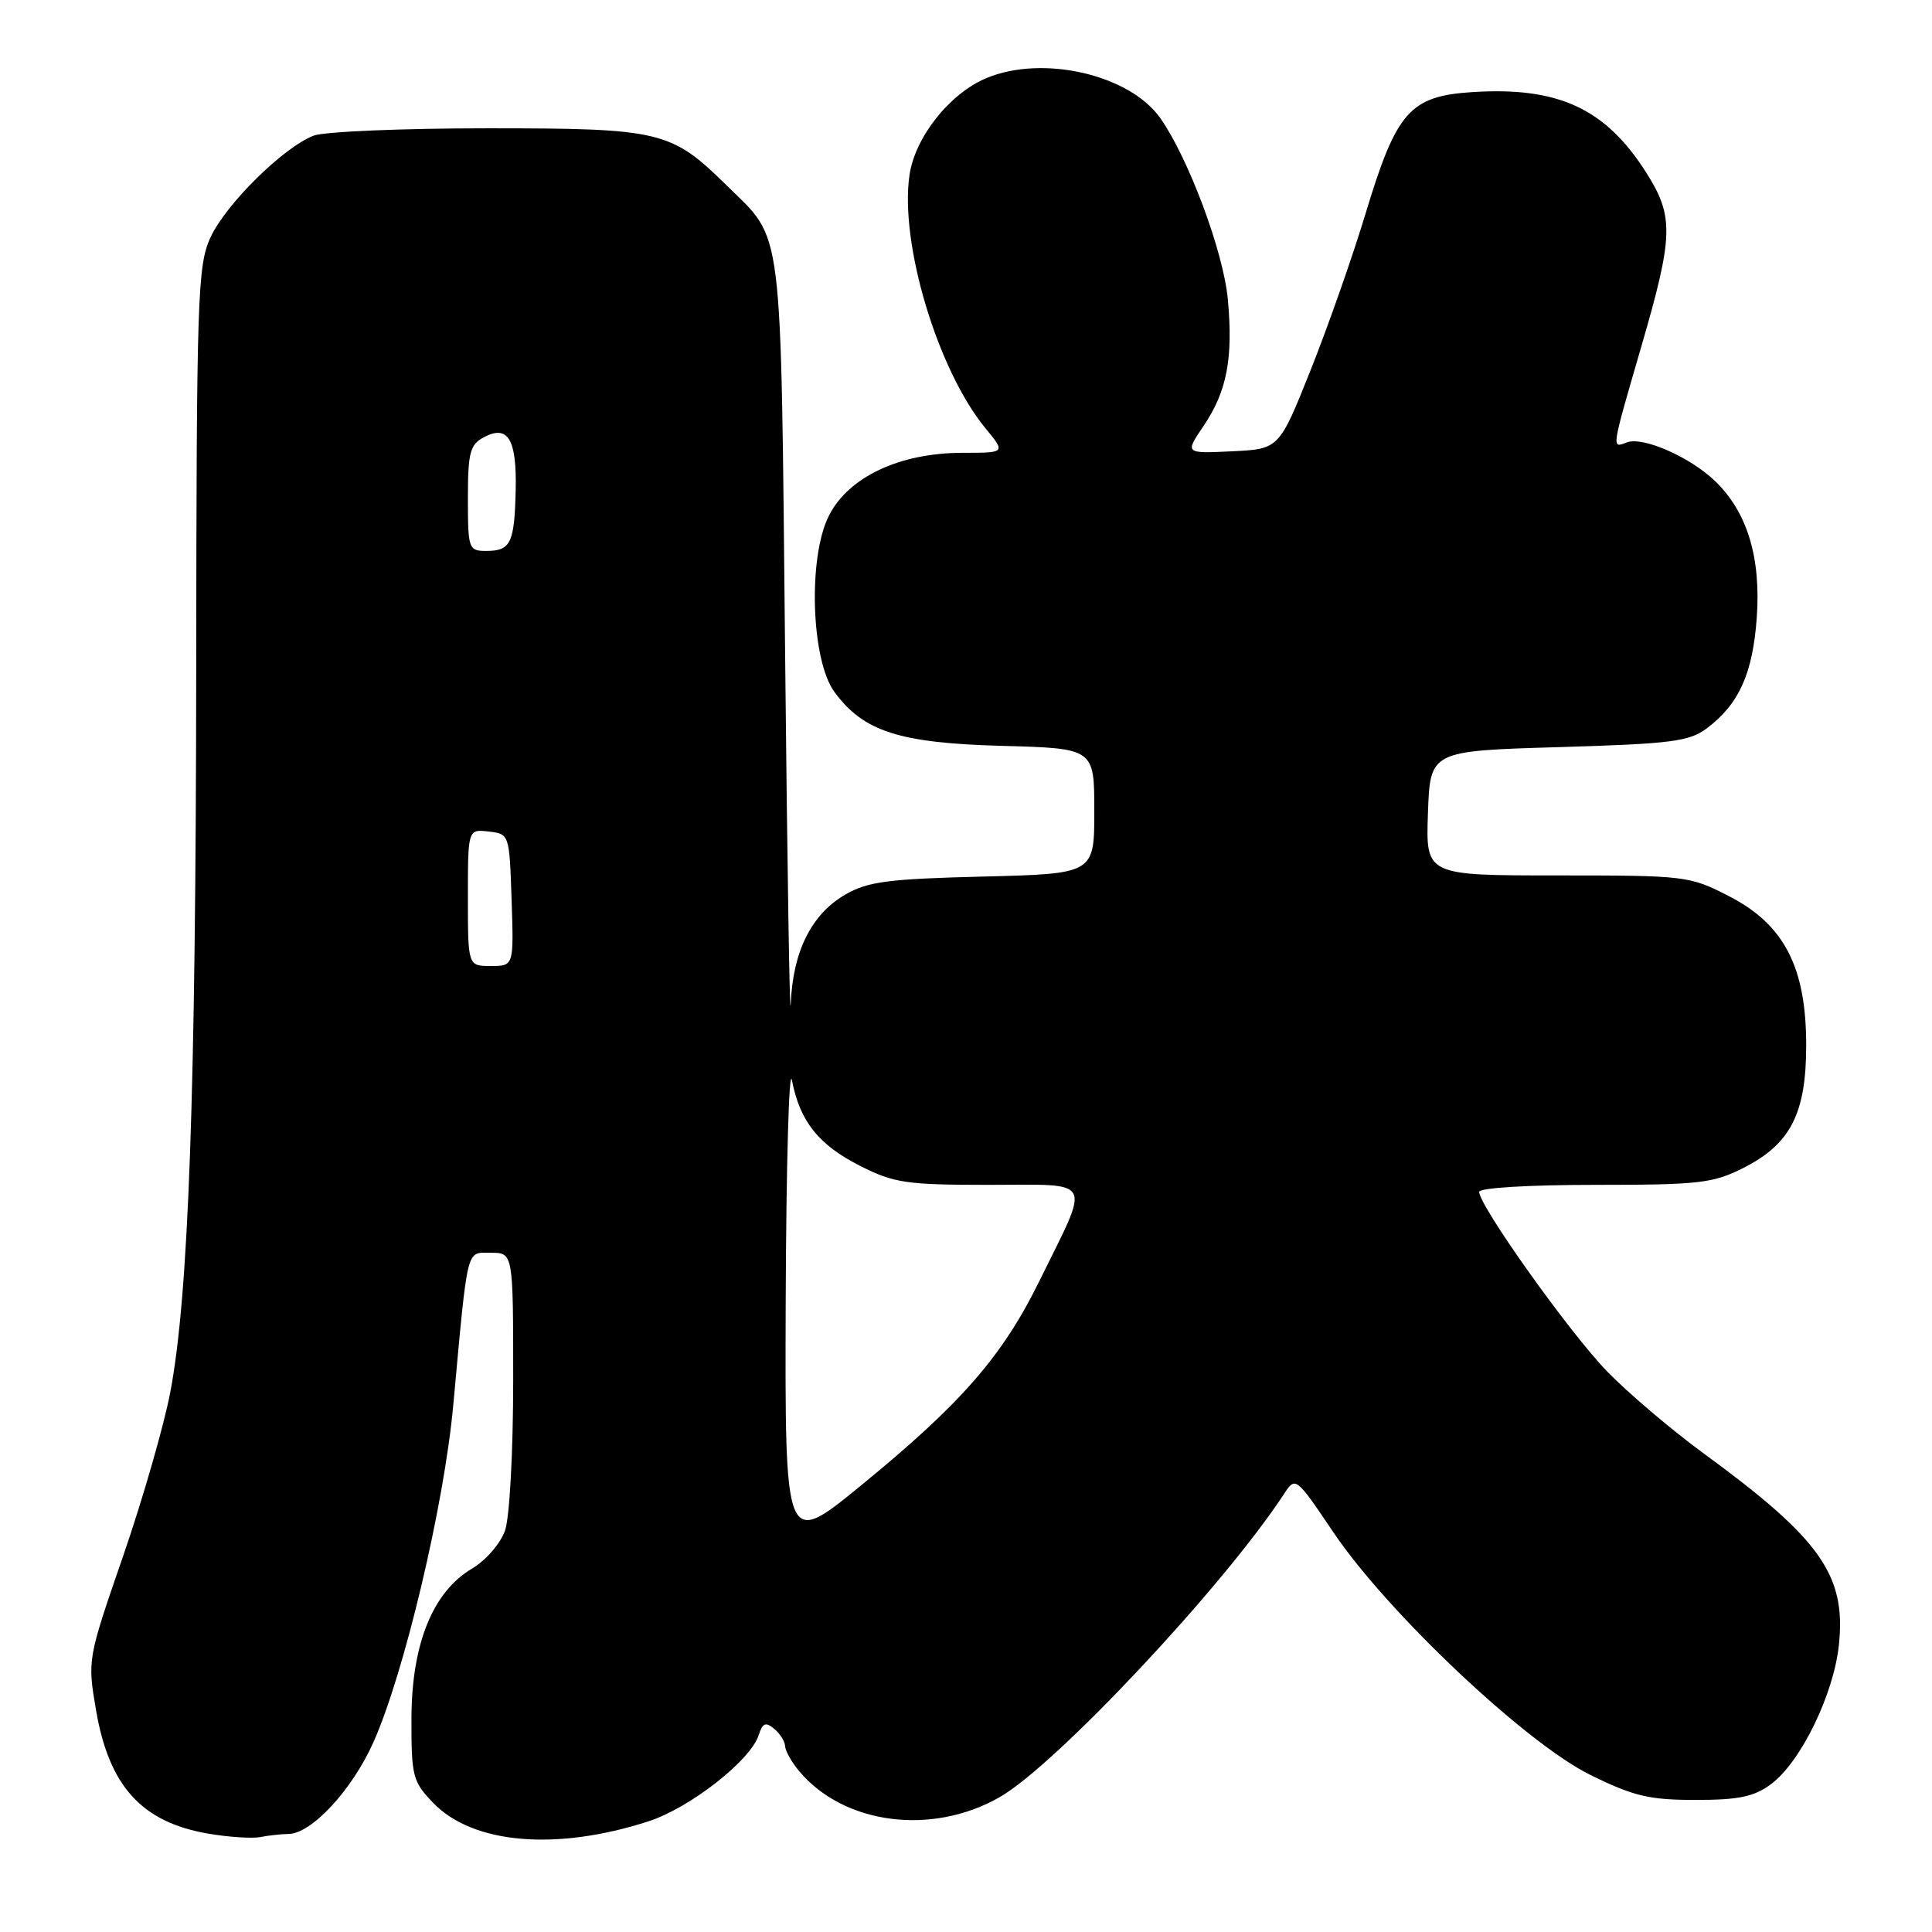 <?xml version="1.0" encoding="UTF-8" standalone="no"?>
<!DOCTYPE svg PUBLIC "-//W3C//DTD SVG 1.1//EN" "http://www.w3.org/Graphics/SVG/1.1/DTD/svg11.dtd" >
<svg xmlns="http://www.w3.org/2000/svg" xmlns:xlink="http://www.w3.org/1999/xlink" version="1.1" viewBox="0 0 256 256">
 <g >
 <path fill="currentColor"
d=" M 38.22 243.01 C 41.26 242.99 46.63 237.21 49.45 230.92 C 53.54 221.82 58.84 199.48 60.06 186.19 C 62.03 164.77 61.73 166.00 65.06 166.00 C 68.00 166.00 68.00 166.00 68.00 182.85 C 68.00 192.34 67.53 201.06 66.92 202.80 C 66.32 204.52 64.39 206.75 62.57 207.83 C 57.35 210.91 54.55 217.81 54.52 227.68 C 54.50 235.35 54.68 236.06 57.37 238.86 C 62.62 244.34 73.65 245.30 85.91 241.34 C 91.42 239.56 99.46 233.27 100.53 229.91 C 101.04 228.30 101.45 228.13 102.58 229.07 C 103.36 229.72 104.01 230.75 104.03 231.37 C 104.05 231.99 104.88 233.48 105.88 234.67 C 111.81 241.77 123.51 243.28 132.50 238.11 C 139.98 233.80 162.09 210.22 170.09 198.03 C 171.67 195.61 171.67 195.61 176.71 203.08 C 183.89 213.71 202.19 230.99 210.74 235.19 C 216.46 238.01 218.53 238.50 224.66 238.50 C 230.40 238.50 232.42 238.08 234.68 236.40 C 238.62 233.47 242.99 224.49 243.67 217.91 C 244.62 208.70 241.22 203.90 225.75 192.59 C 221.48 189.47 215.72 184.57 212.94 181.71 C 207.99 176.61 196.00 159.78 196.00 157.93 C 196.00 157.40 202.48 157.00 211.29 157.00 C 225.16 157.00 226.99 156.79 231.02 154.75 C 237.27 151.58 239.33 147.54 239.33 138.50 C 239.33 128.16 236.42 122.52 229.14 118.77 C 223.88 116.06 223.42 116.00 206.35 116.00 C 188.92 116.00 188.92 116.00 189.21 107.75 C 189.50 99.50 189.50 99.50 206.50 99.00 C 221.48 98.56 223.82 98.26 226.17 96.50 C 230.42 93.31 232.25 89.25 232.78 81.85 C 233.35 73.84 231.51 67.82 227.23 63.72 C 223.90 60.53 217.67 57.81 215.56 58.62 C 213.52 59.40 213.46 59.76 217.50 45.86 C 221.75 31.23 221.82 28.69 218.14 22.88 C 212.75 14.38 206.50 11.48 195.13 12.20 C 186.81 12.73 185.04 14.75 180.95 28.28 C 179.26 33.90 175.98 43.22 173.68 49.00 C 169.49 59.50 169.49 59.50 163.24 59.80 C 157.00 60.10 157.00 60.10 159.47 56.45 C 162.58 51.87 163.42 47.45 162.69 39.63 C 162.11 33.35 157.45 20.89 153.73 15.63 C 149.65 9.87 138.16 7.23 130.70 10.35 C 125.83 12.39 121.24 18.18 120.51 23.21 C 119.20 32.26 124.24 49.03 130.58 56.75 C 133.26 60.00 133.26 60.00 127.56 60.00 C 119.24 60.00 112.46 63.18 109.85 68.30 C 107.04 73.80 107.46 87.43 110.56 91.68 C 114.41 96.93 119.16 98.46 132.75 98.83 C 145.00 99.16 145.00 99.16 145.00 107.47 C 145.00 115.78 145.00 115.78 130.25 116.15 C 117.67 116.46 114.99 116.81 112.00 118.54 C 107.52 121.14 105.06 126.06 104.78 133.00 C 104.65 136.03 104.32 115.10 104.03 86.50 C 103.44 28.63 103.86 32.03 96.32 24.60 C 88.92 17.32 87.57 17.00 64.60 17.00 C 53.34 17.00 42.98 17.44 41.57 17.97 C 37.58 19.49 29.89 27.08 27.87 31.50 C 26.18 35.21 26.04 39.36 26.00 88.50 C 25.95 145.13 25.00 171.65 22.56 184.50 C 21.72 188.90 18.91 198.66 16.31 206.20 C 11.59 219.86 11.58 219.91 12.73 226.63 C 14.45 236.68 18.78 241.45 27.56 242.96 C 30.28 243.43 33.40 243.63 34.50 243.42 C 35.60 243.20 37.27 243.02 38.22 243.01 Z  M 104.11 172.29 C 104.18 154.26 104.55 141.15 104.94 143.16 C 106.00 148.61 108.47 151.70 113.98 154.49 C 118.46 156.76 120.10 157.00 131.03 157.00 C 145.14 157.00 144.54 155.87 137.74 169.71 C 132.83 179.71 127.40 185.94 114.14 196.79 C 104.00 205.09 104.00 205.09 104.11 172.29 Z  M 62.00 118.93 C 62.00 109.87 62.00 109.87 64.75 110.18 C 67.49 110.50 67.50 110.53 67.79 119.25 C 68.08 128.00 68.08 128.00 65.04 128.00 C 62.00 128.00 62.00 128.00 62.00 118.93 Z  M 62.00 66.04 C 62.00 59.98 62.27 58.92 64.11 57.94 C 67.31 56.23 68.49 58.19 68.33 64.97 C 68.17 71.97 67.67 73.00 64.44 73.00 C 62.09 73.00 62.00 72.75 62.00 66.04 Z "/>
</g>
</svg>